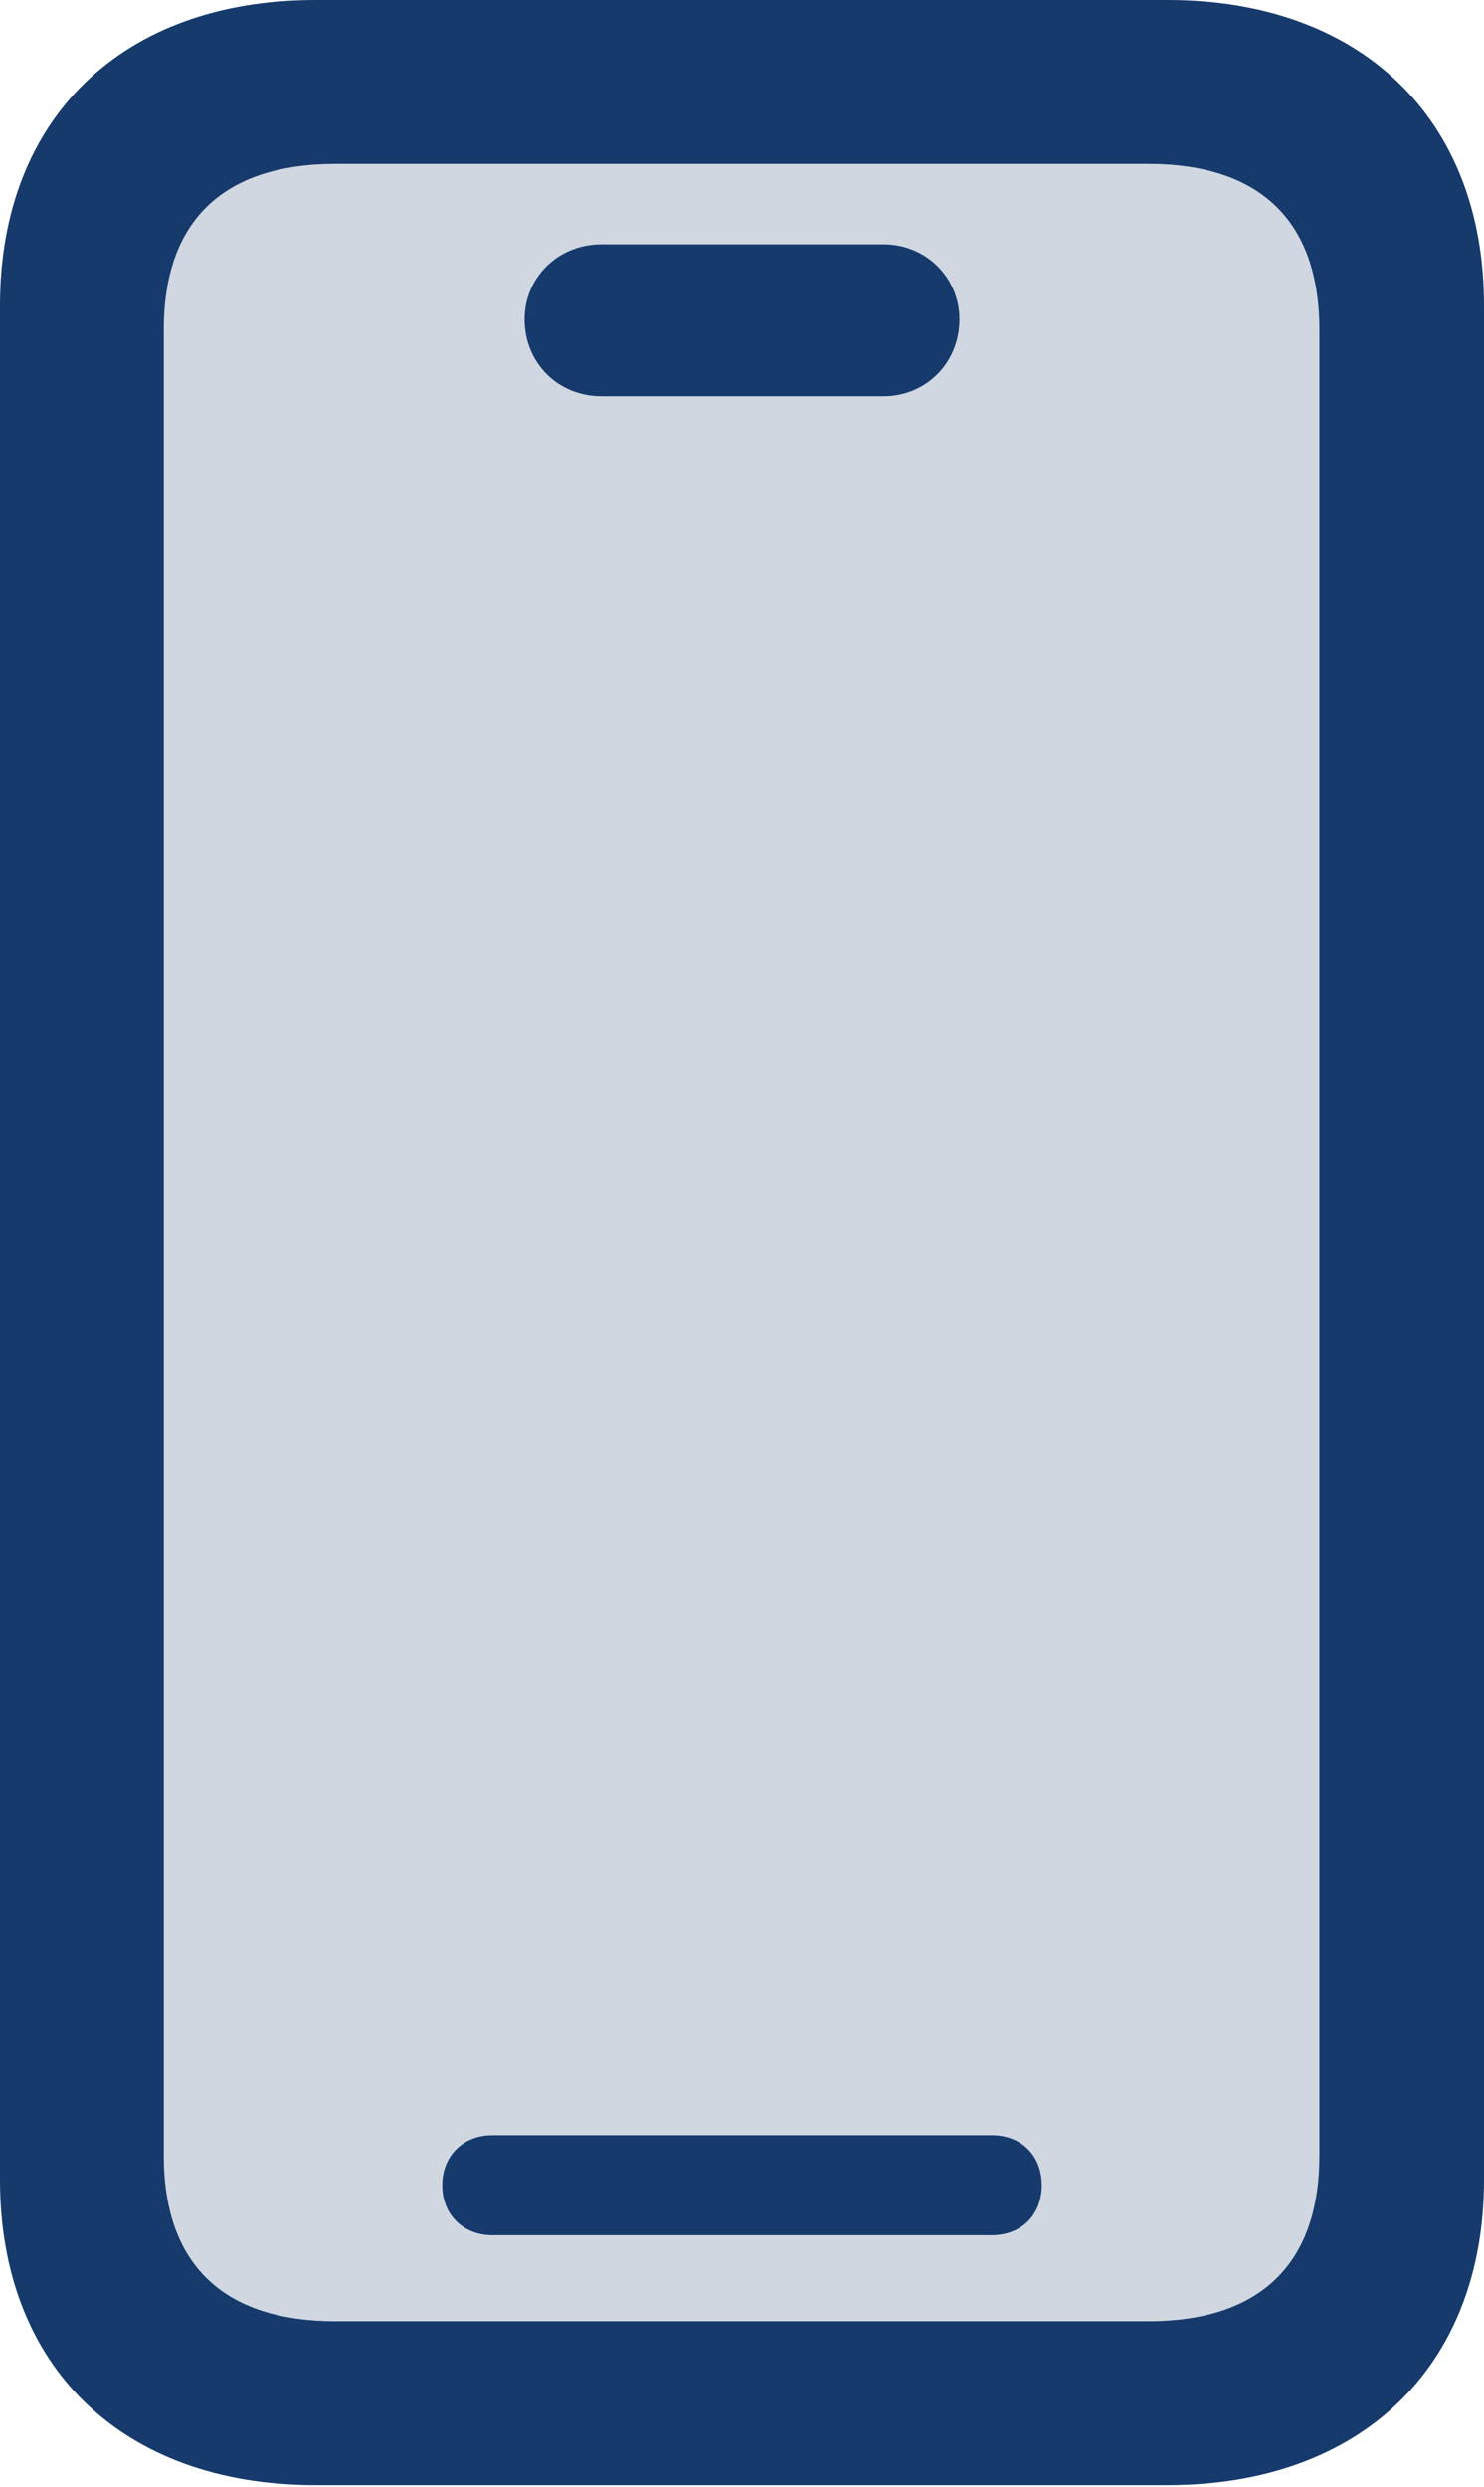 <?xml version="1.0" encoding="UTF-8"?>
<!--Generator: Apple Native CoreSVG 232.5-->
<!DOCTYPE svg
PUBLIC "-//W3C//DTD SVG 1.1//EN"
       "http://www.w3.org/Graphics/SVG/1.1/DTD/svg11.dtd">
<svg version="1.1" xmlns="http://www.w3.org/2000/svg" xmlns:xlink="http://www.w3.org/1999/xlink" width="15.664" height="26.24">
 <g>
  <rect height="26.24" opacity="0" width="15.664" x="0" y="0"/>
  <path d="M3.545 24.492C2.354 24.492 1.729 23.887 1.729 22.744L1.729 3.477C1.729 2.334 2.354 1.729 3.545 1.729L12.119 1.729C13.301 1.729 13.926 2.334 13.926 3.477L13.926 22.744C13.926 23.887 13.301 24.492 12.119 24.492Z" fill="#163A6C" fill-opacity="0.2"/>
  <path d="M3.33 26.221L12.324 26.221C14.365 26.221 15.664 24.971 15.664 22.998L15.664 3.223C15.664 1.25 14.365 0 12.324 0L3.33 0C1.289 0 0 1.25 0 3.223L0 22.998C0 24.971 1.289 26.221 3.33 26.221ZM3.545 24.492C2.354 24.492 1.729 23.887 1.729 22.744L1.729 3.477C1.729 2.334 2.354 1.729 3.545 1.729L12.119 1.729C13.301 1.729 13.926 2.334 13.926 3.477L13.926 22.744C13.926 23.887 13.301 24.492 12.119 24.492ZM5.195 23.584L10.469 23.584C10.781 23.584 10.996 23.369 10.996 23.057C10.996 22.744 10.781 22.529 10.469 22.529L5.195 22.529C4.893 22.529 4.668 22.744 4.668 23.057C4.668 23.369 4.893 23.584 5.195 23.584ZM6.348 4.18L9.326 4.18C9.775 4.18 10.127 3.828 10.127 3.369C10.127 2.93 9.775 2.578 9.326 2.578L6.348 2.578C5.889 2.578 5.537 2.93 5.537 3.369C5.537 3.828 5.889 4.18 6.348 4.18Z" fill="#163A6C"/>
 </g>
</svg>

